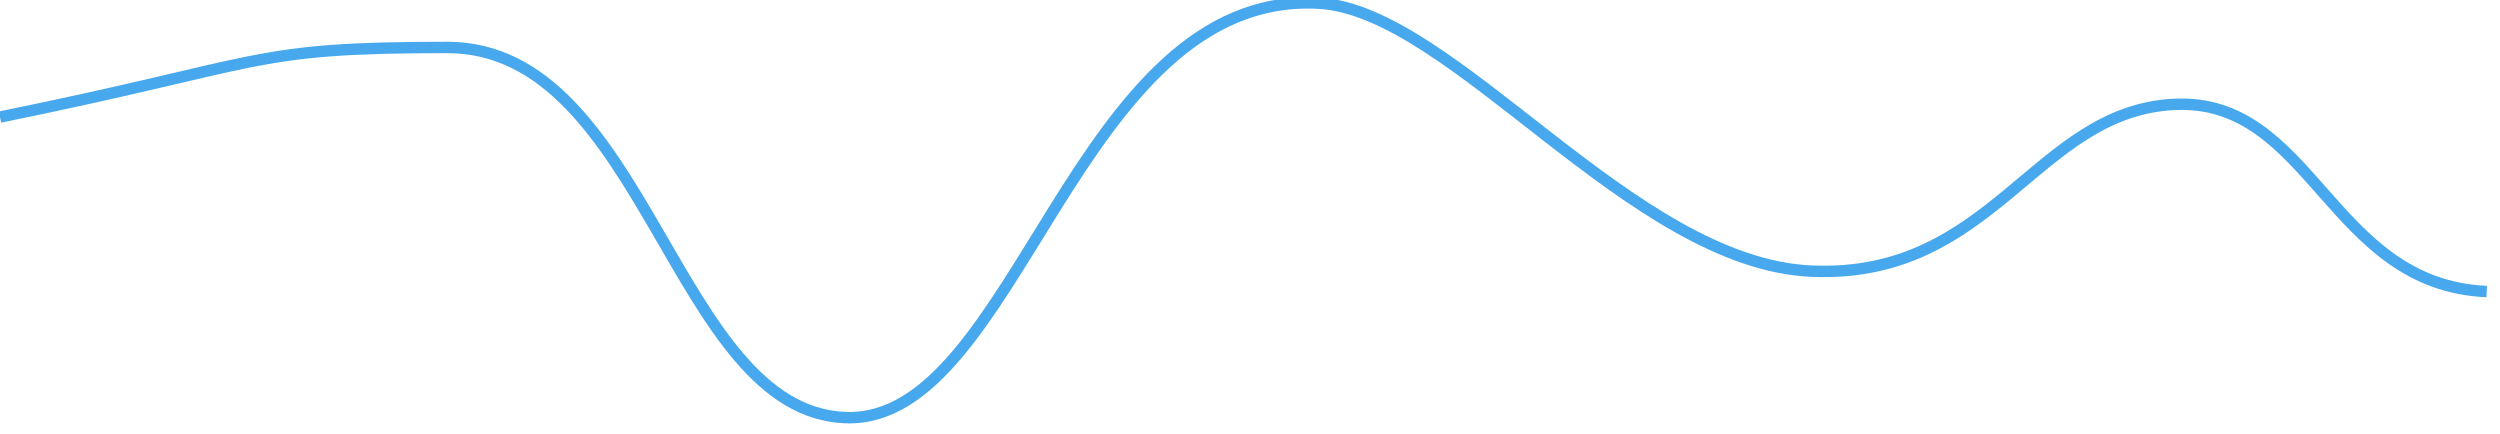 ﻿<?xml version="1.0" encoding="utf-8"?>
<svg version="1.1" xmlns:xlink="http://www.w3.org/1999/xlink" width="219px" height="38px" xmlns="http://www.w3.org/2000/svg">
  <g transform="matrix(1 0 0 1 -235 -2416 )">
    <path d="M 0 10.255  C 23.521 5.469  21.719 4.157  39.175 4.157  C 56.631 4.157  59.047 36.048  74.088 36.584  C 89.128 37.12  94.173 -0.869  115.495 0.277  C 127.349 0.915  142.886 23.114  158.759 23.756  C 174.631 24.398  178.296 9.774  190.424 9.146  C 202.552 8.518  204.087 24.956  217.834 25.538  " stroke-width="1" stroke="#48a8ed" fill="none" transform="matrix(1 0 0 1 235 2416 )" />
  </g>
</svg>